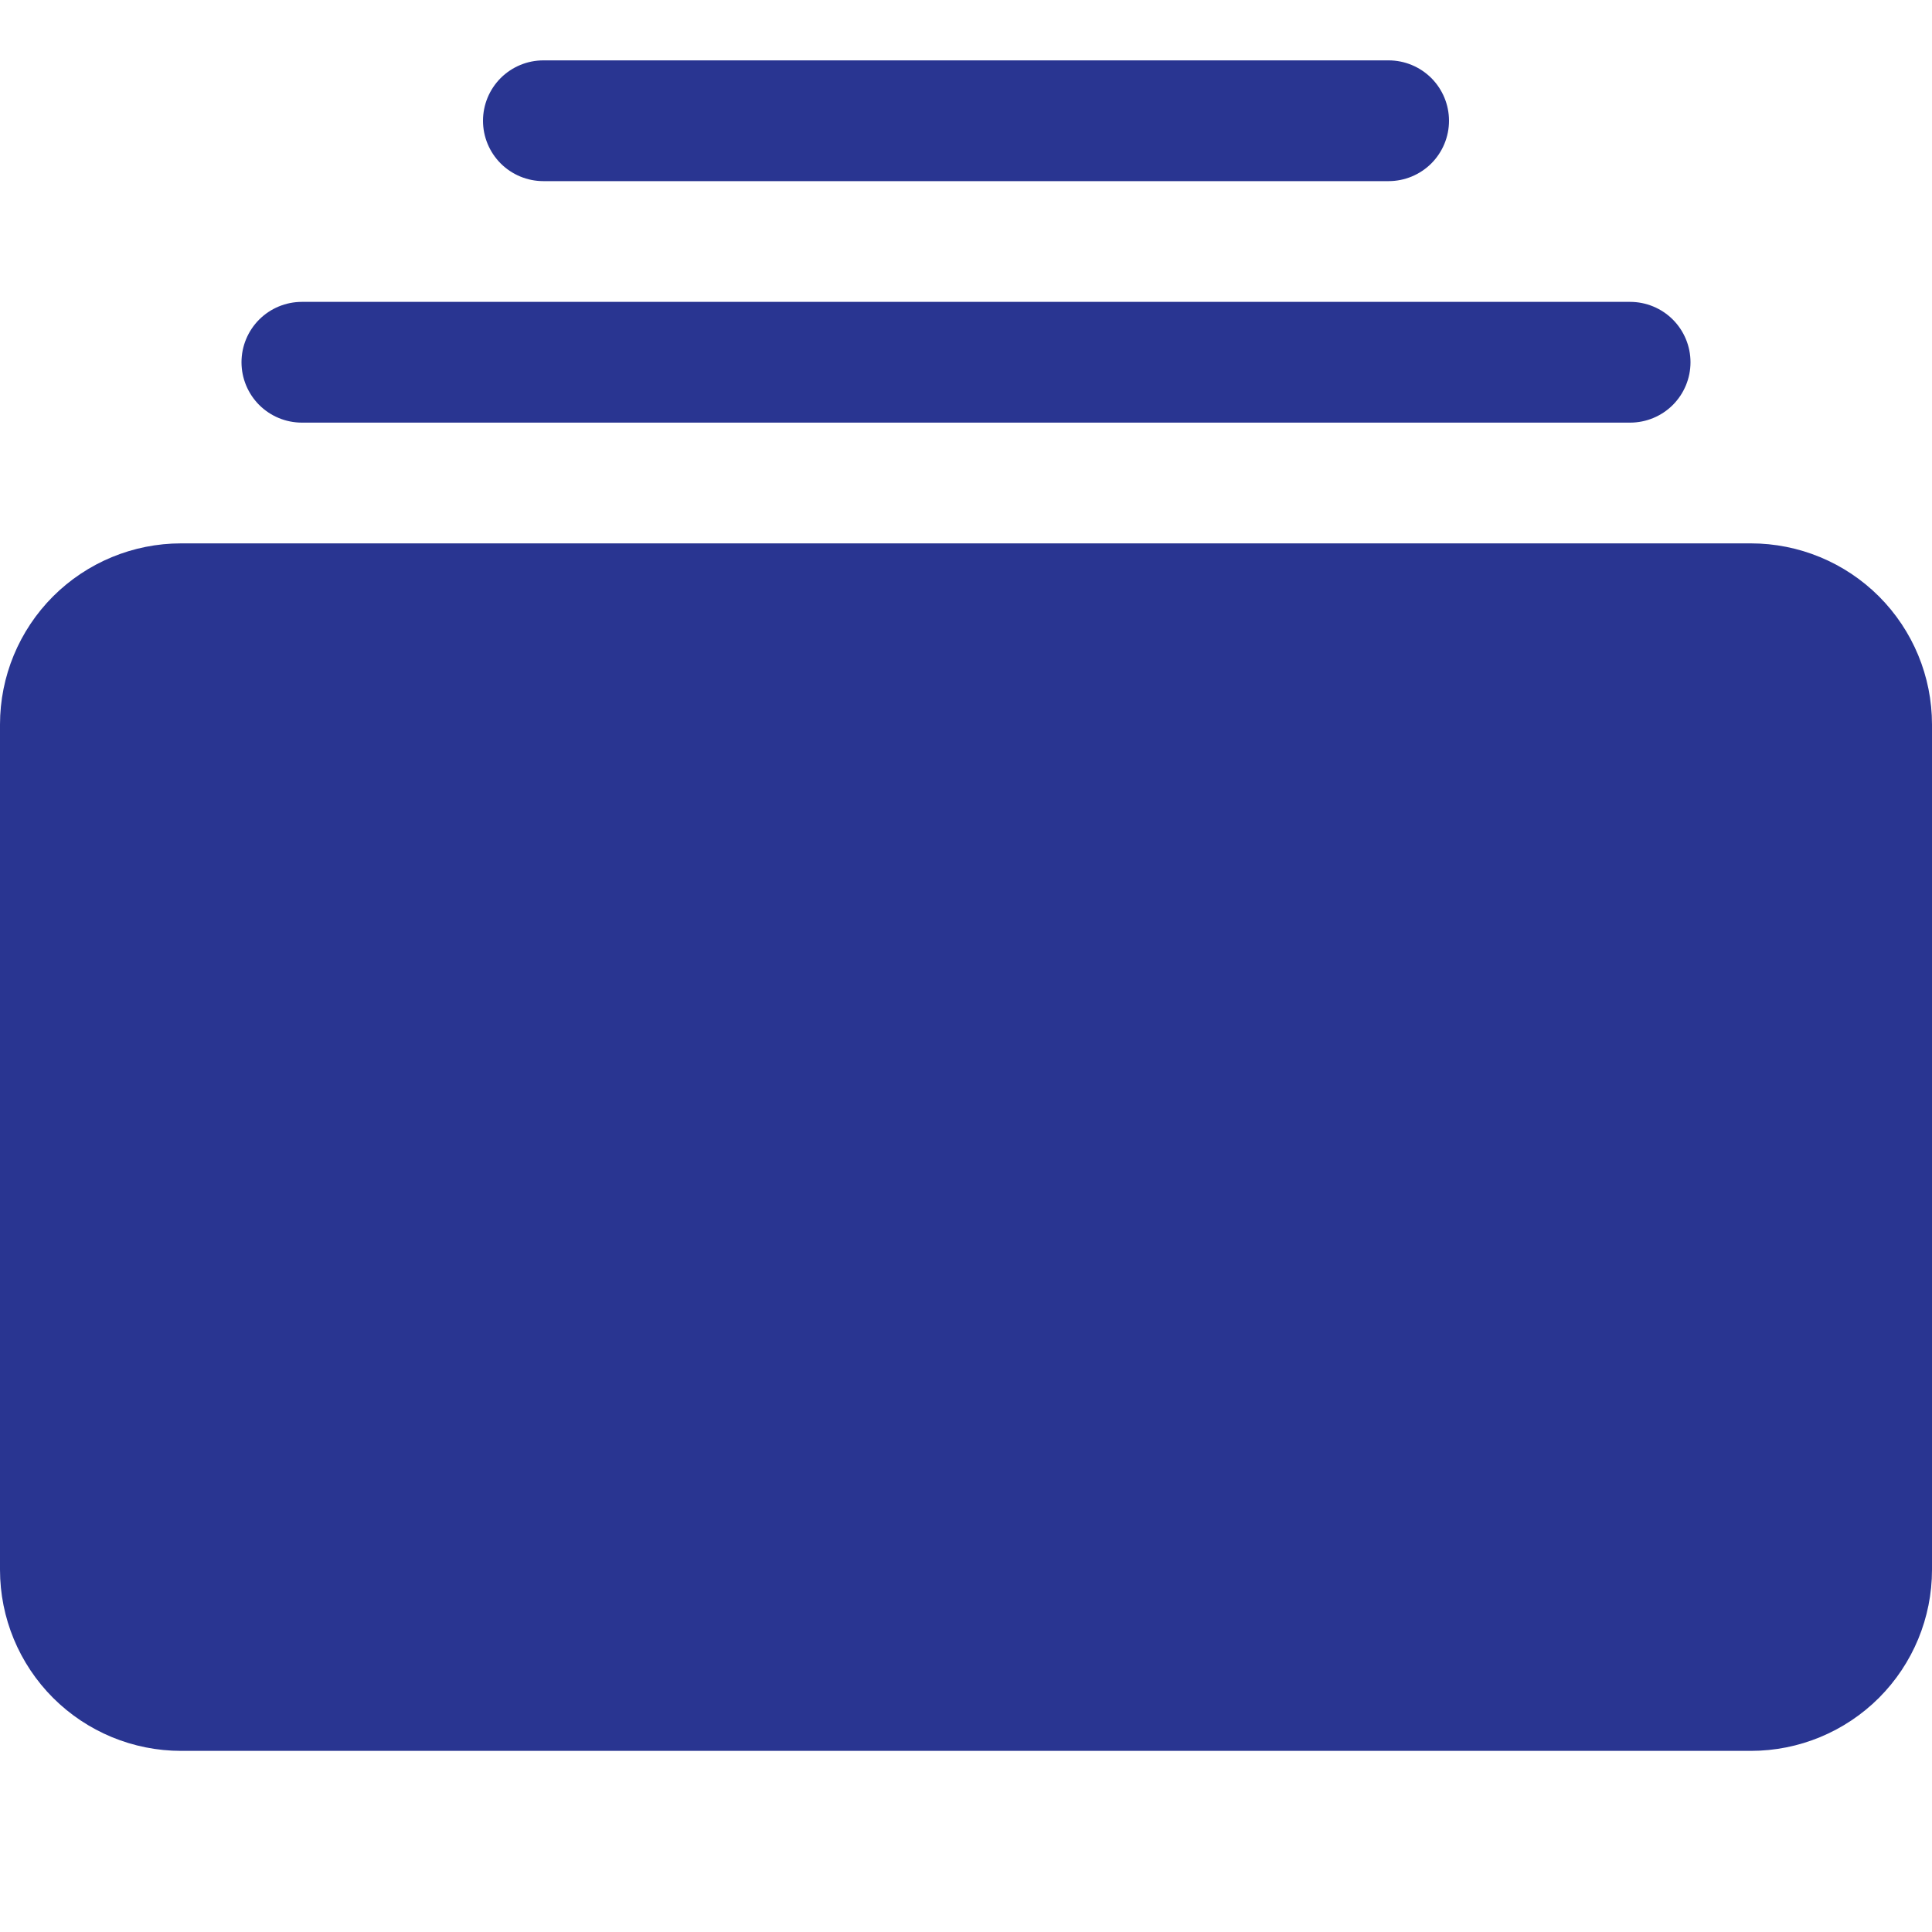 <svg width="40" height="40" viewBox="0 0 40 40" fill="none" xmlns="http://www.w3.org/2000/svg">
<g clip-path="url(#clip0_4252_3938)">
<path d="M0 32.5C0 33.495 0.395 34.448 1.098 35.152C1.802 35.855 2.755 36.25 3.75 36.25H36.25C37.245 36.25 38.198 35.855 38.902 35.152C39.605 34.448 40 33.495 40 32.5V15C40 14.005 39.605 13.052 38.902 12.348C38.198 11.645 37.245 11.25 36.25 11.25H3.75C2.755 11.25 1.802 11.645 1.098 12.348C0.395 13.052 0 14.005 0 15L0 32.5ZM5 7.5C5 7.832 5.132 8.149 5.366 8.384C5.601 8.618 5.918 8.75 6.25 8.75H33.75C34.081 8.75 34.4 8.618 34.634 8.384C34.868 8.149 35 7.832 35 7.5C35 7.168 34.868 6.851 34.634 6.616C34.4 6.382 34.081 6.25 33.75 6.25H6.25C5.918 6.25 5.601 6.382 5.366 6.616C5.132 6.851 5 7.168 5 7.5ZM10 2.5C10 2.832 10.132 3.149 10.366 3.384C10.601 3.618 10.918 3.75 11.25 3.75H28.75C29.081 3.75 29.399 3.618 29.634 3.384C29.868 3.149 30 2.832 30 2.5C30 2.168 29.868 1.851 29.634 1.616C29.399 1.382 29.081 1.25 28.75 1.25H11.25C10.918 1.25 10.601 1.382 10.366 1.616C10.132 1.851 10 2.168 10 2.5Z" fill="#293591"/>
</g>
<defs>
<clipPath id="clip0_4252_3938">
<rect width="40" height="40" fill="white"/>
</clipPath>
</defs>
</svg>

